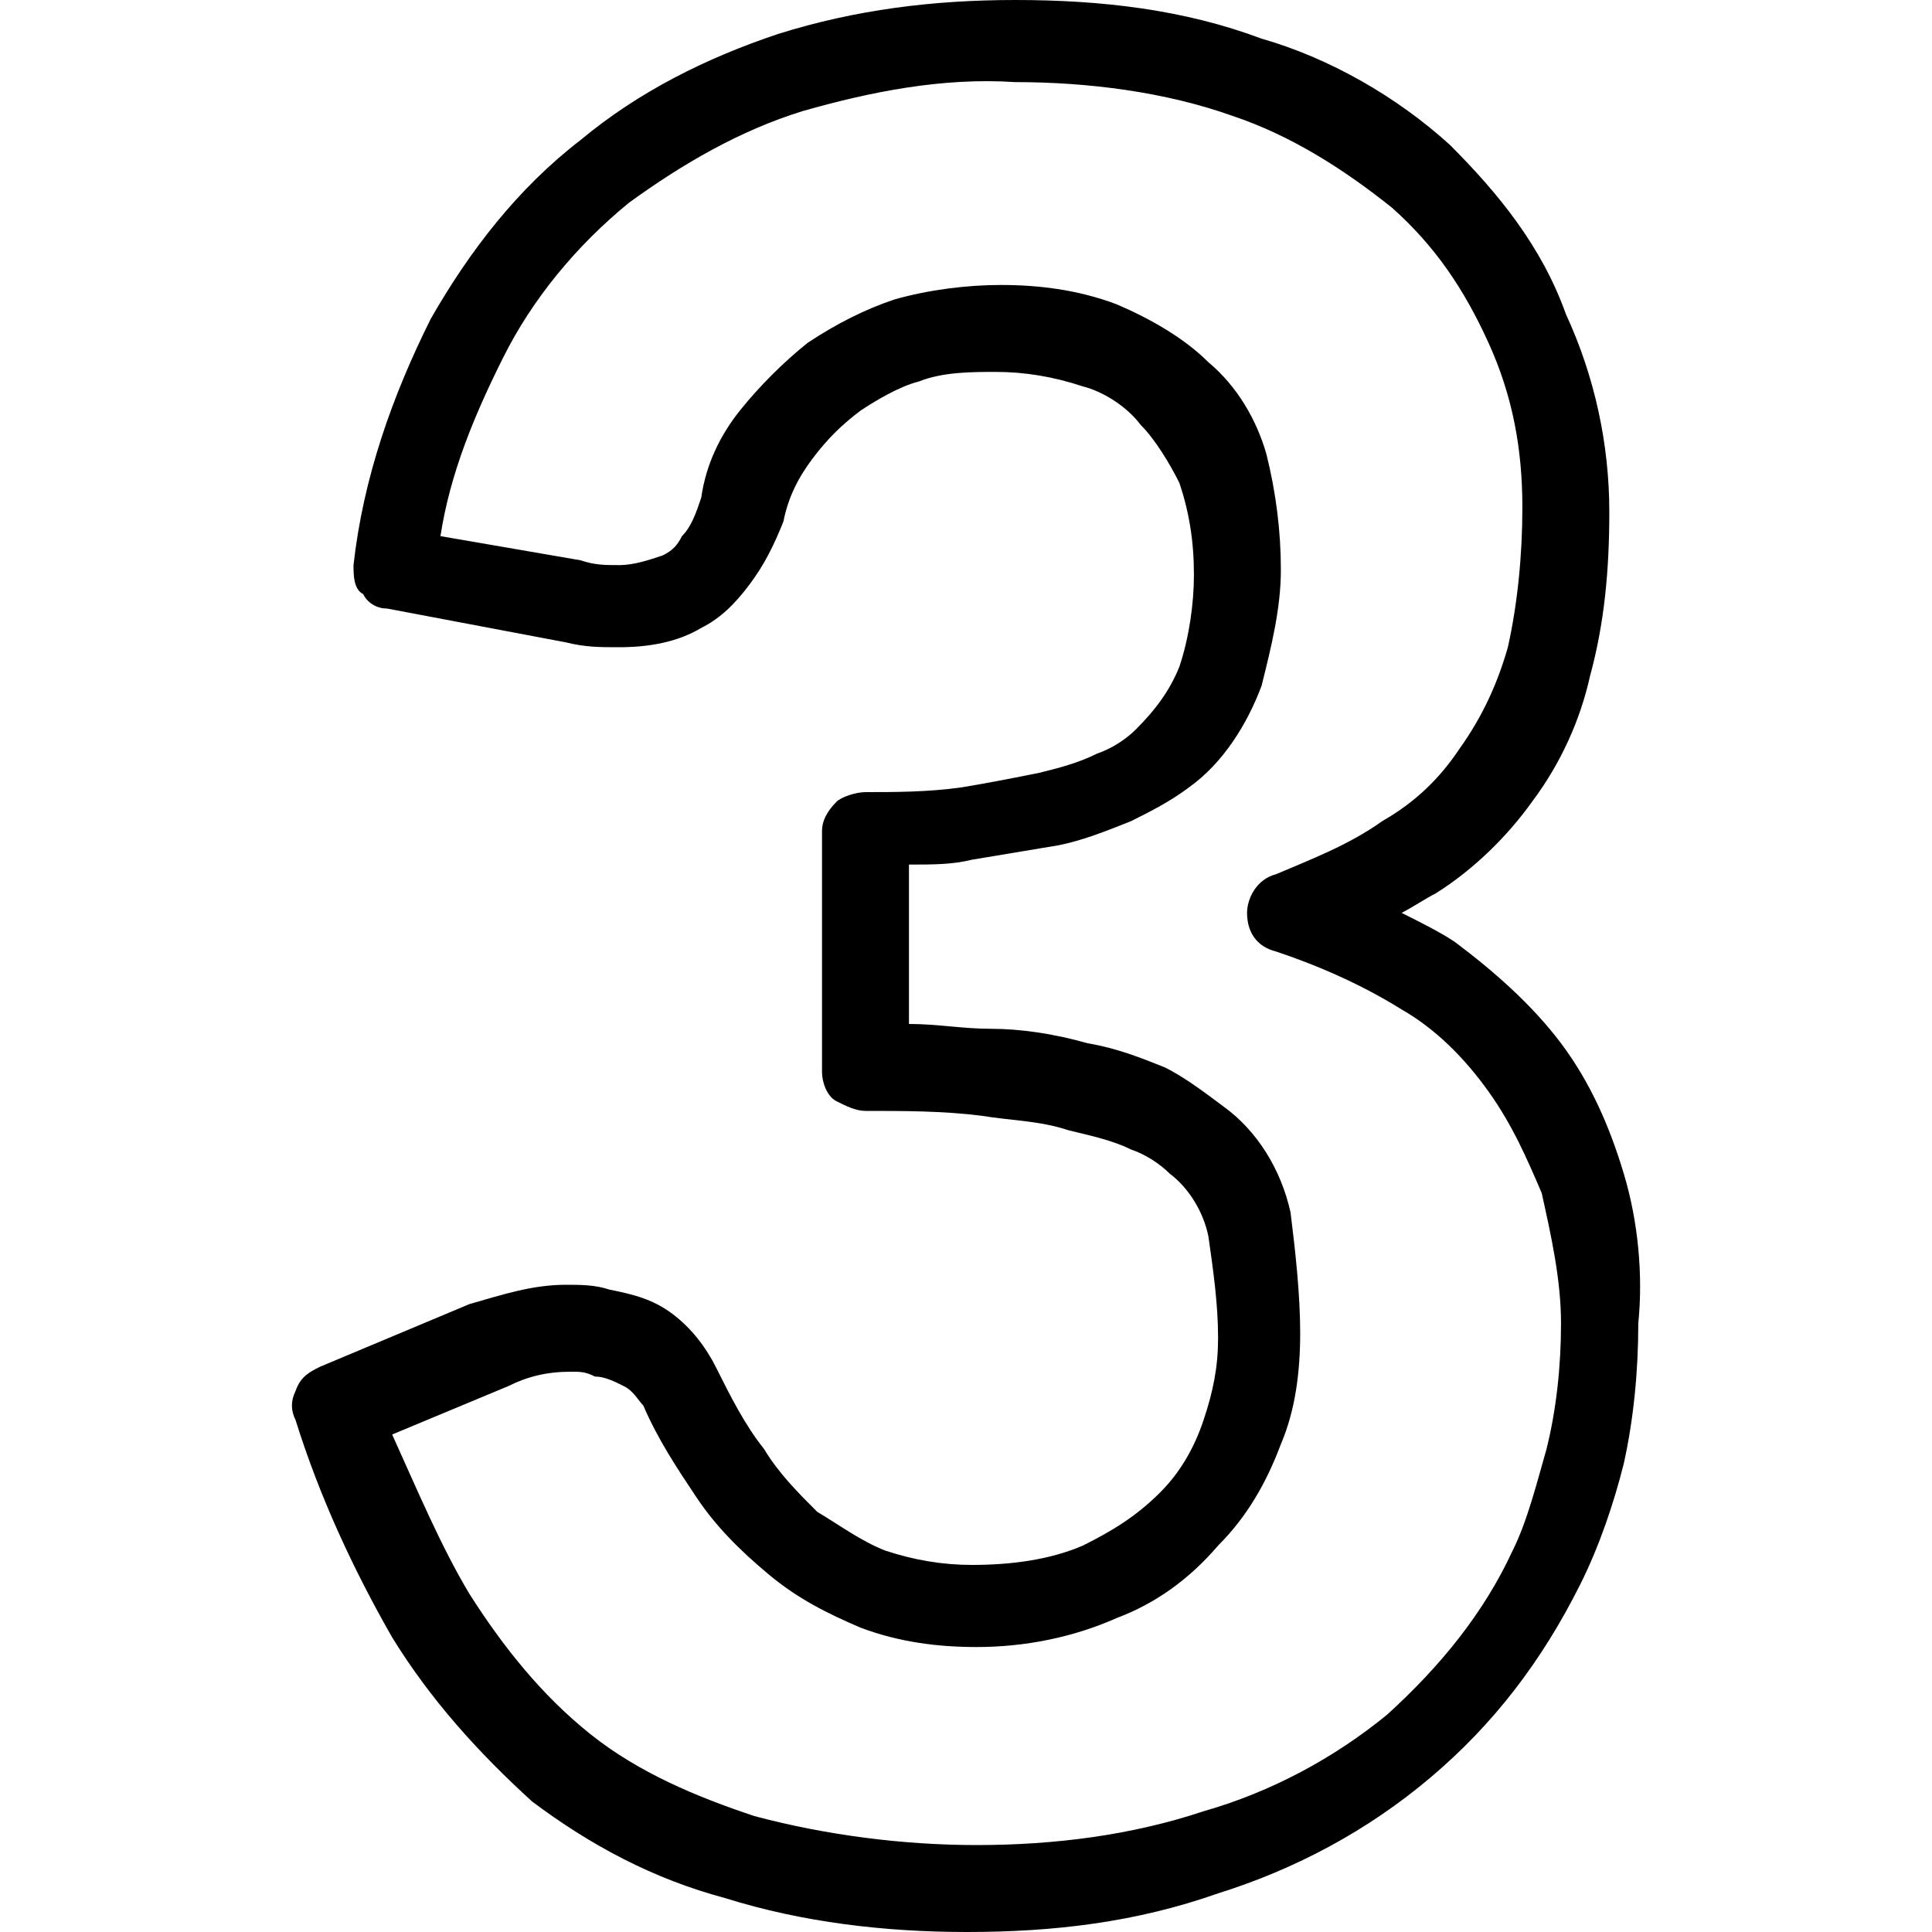 <svg width="40" height="40" viewBox="0 0 40 40" fill="none" xmlns="http://www.w3.org/2000/svg">
<path d="M33.619 24.3C33.319 23.3 32.919 22.4 32.319 21.6C31.719 20.8 30.919 20.1 30.119 19.5C29.819 19.3 29.419 19.1 29.019 18.9C29.219 18.8 29.519 18.6 29.719 18.5C30.519 18 31.219 17.3 31.719 16.6C32.319 15.8 32.719 14.9 32.919 14C33.219 12.9 33.319 11.8 33.319 10.6C33.319 9.2 33.019 7.8 32.419 6.5C31.919 5.1 31.019 4 30.019 3C28.919 2 27.519 1.2 26.119 0.8C24.519 0.2 22.819 0 21.019 0C19.319 0 17.719 0.2 16.119 0.7C14.619 1.2 13.219 1.9 12.019 2.9C10.719 3.9 9.719 5.2 8.919 6.6C8.119 8.2 7.519 9.9 7.319 11.7C7.319 11.9 7.319 12.2 7.519 12.3C7.619 12.5 7.819 12.6 8.019 12.6L11.719 13.3C12.119 13.4 12.419 13.4 12.819 13.4C13.419 13.4 14.019 13.3 14.519 13C14.919 12.8 15.219 12.5 15.519 12.1C15.819 11.7 16.019 11.3 16.219 10.8C16.319 10.3 16.519 9.9 16.819 9.5C17.119 9.1 17.419 8.8 17.819 8.5C18.119 8.3 18.619 8 19.019 7.9C19.519 7.7 20.119 7.7 20.619 7.7C21.219 7.7 21.819 7.8 22.419 8C22.819 8.1 23.319 8.4 23.619 8.8C23.919 9.1 24.219 9.6 24.419 10C24.619 10.6 24.719 11.2 24.719 11.9C24.719 12.5 24.619 13.2 24.419 13.8C24.219 14.3 23.919 14.7 23.519 15.1C23.319 15.3 23.019 15.5 22.719 15.6C22.319 15.8 21.919 15.9 21.519 16C21.019 16.1 20.519 16.2 19.919 16.3C19.219 16.4 18.519 16.4 17.919 16.4C17.719 16.4 17.419 16.5 17.319 16.6C17.119 16.8 17.019 17 17.019 17.2V22.2C17.019 22.4 17.119 22.7 17.319 22.8C17.519 22.9 17.719 23 17.919 23C18.719 23 19.519 23 20.319 23.1C20.919 23.2 21.519 23.2 22.119 23.4C22.519 23.5 23.019 23.6 23.419 23.8C23.719 23.9 24.019 24.1 24.219 24.3C24.619 24.6 24.919 25.1 25.019 25.6C25.119 26.3 25.219 27 25.219 27.7C25.219 28.3 25.119 28.8 24.919 29.4C24.719 30 24.419 30.5 24.019 30.9C23.519 31.4 23.019 31.7 22.419 32C21.719 32.3 20.919 32.4 20.119 32.4C19.519 32.4 18.919 32.3 18.319 32.1C17.819 31.9 17.419 31.6 16.919 31.3C16.519 30.9 16.119 30.5 15.819 30C15.419 29.5 15.119 28.9 14.819 28.3C14.619 27.9 14.319 27.5 13.919 27.2C13.519 26.9 13.119 26.8 12.619 26.7C12.319 26.6 12.019 26.6 11.719 26.6C11.019 26.6 10.419 26.8 9.719 27L6.619 28.3C6.419 28.4 6.219 28.5 6.119 28.8C6.019 29 6.019 29.2 6.119 29.4C6.619 31 7.319 32.5 8.119 33.9C8.919 35.2 9.919 36.3 11.019 37.3C12.219 38.2 13.519 38.9 15.019 39.3C16.619 39.8 18.319 40 20.019 40C21.819 40 23.519 39.8 25.219 39.2C26.819 38.7 28.319 37.9 29.619 36.8C30.919 35.7 31.919 34.4 32.719 32.8C33.119 32 33.419 31.1 33.619 30.3C33.819 29.4 33.919 28.4 33.919 27.4C34.019 26.4 33.919 25.3 33.619 24.3ZM32.019 30C31.819 30.7 31.619 31.5 31.319 32.1C30.719 33.4 29.819 34.5 28.719 35.5C27.619 36.4 26.319 37.1 24.919 37.5C23.419 38 21.819 38.2 20.219 38.2C18.719 38.2 17.119 38 15.619 37.6C14.419 37.2 13.219 36.7 12.219 35.9C11.219 35.1 10.419 34.1 9.719 33C9.119 32 8.619 30.8 8.119 29.7L10.519 28.7C10.919 28.5 11.319 28.4 11.819 28.4C12.019 28.4 12.119 28.4 12.319 28.5C12.519 28.5 12.719 28.6 12.919 28.7C13.119 28.8 13.219 29 13.319 29.1C13.619 29.8 14.019 30.4 14.419 31C14.819 31.6 15.319 32.1 15.919 32.6C16.519 33.1 17.119 33.4 17.819 33.7C18.619 34 19.419 34.1 20.219 34.1C21.219 34.1 22.219 33.9 23.119 33.5C23.919 33.2 24.619 32.7 25.219 32C25.819 31.4 26.219 30.7 26.519 29.9C26.819 29.2 26.919 28.4 26.919 27.6C26.919 26.8 26.819 25.9 26.719 25.1C26.519 24.2 26.019 23.4 25.319 22.9C24.919 22.6 24.519 22.3 24.119 22.1C23.619 21.9 23.119 21.7 22.519 21.6C21.819 21.4 21.119 21.3 20.519 21.3C19.919 21.3 19.419 21.2 18.819 21.2V17.9C19.319 17.9 19.719 17.9 20.119 17.8C20.719 17.7 21.319 17.6 21.919 17.5C22.419 17.4 22.919 17.2 23.419 17C23.819 16.8 24.219 16.6 24.619 16.3C25.319 15.8 25.819 15 26.119 14.2C26.319 13.4 26.519 12.6 26.519 11.8C26.519 11 26.419 10.2 26.219 9.4C26.019 8.7 25.619 8 25.019 7.5C24.519 7 23.819 6.6 23.119 6.3C22.319 6 21.519 5.9 20.719 5.9C20.019 5.9 19.219 6 18.519 6.2C17.919 6.4 17.319 6.7 16.719 7.1C16.219 7.5 15.719 8 15.319 8.5C14.919 9 14.619 9.6 14.519 10.3C14.419 10.6 14.319 10.9 14.119 11.1C14.019 11.3 13.919 11.4 13.719 11.5C13.419 11.6 13.119 11.7 12.819 11.7C12.519 11.7 12.319 11.7 12.019 11.6L9.119 11.1C9.319 9.8 9.819 8.6 10.419 7.4C11.019 6.2 11.919 5.1 13.019 4.2C14.119 3.4 15.319 2.7 16.619 2.3C18.019 1.9 19.519 1.6 21.019 1.7C22.519 1.7 24.119 1.9 25.519 2.4C26.719 2.8 27.819 3.5 28.819 4.3C29.719 5.1 30.319 6 30.819 7.1C31.319 8.2 31.519 9.3 31.519 10.5C31.519 11.5 31.419 12.5 31.219 13.4C31.019 14.1 30.719 14.8 30.219 15.5C29.819 16.1 29.319 16.6 28.619 17C27.919 17.5 27.119 17.8 26.419 18.1C26.019 18.2 25.819 18.6 25.819 18.9C25.819 19.3 26.019 19.6 26.419 19.7C27.319 20 28.219 20.4 29.019 20.9C29.719 21.3 30.319 21.9 30.819 22.6C31.319 23.3 31.619 24 31.919 24.7C32.119 25.6 32.319 26.5 32.319 27.4C32.319 28.3 32.219 29.2 32.019 30Z" fill="black"/>
</svg>
